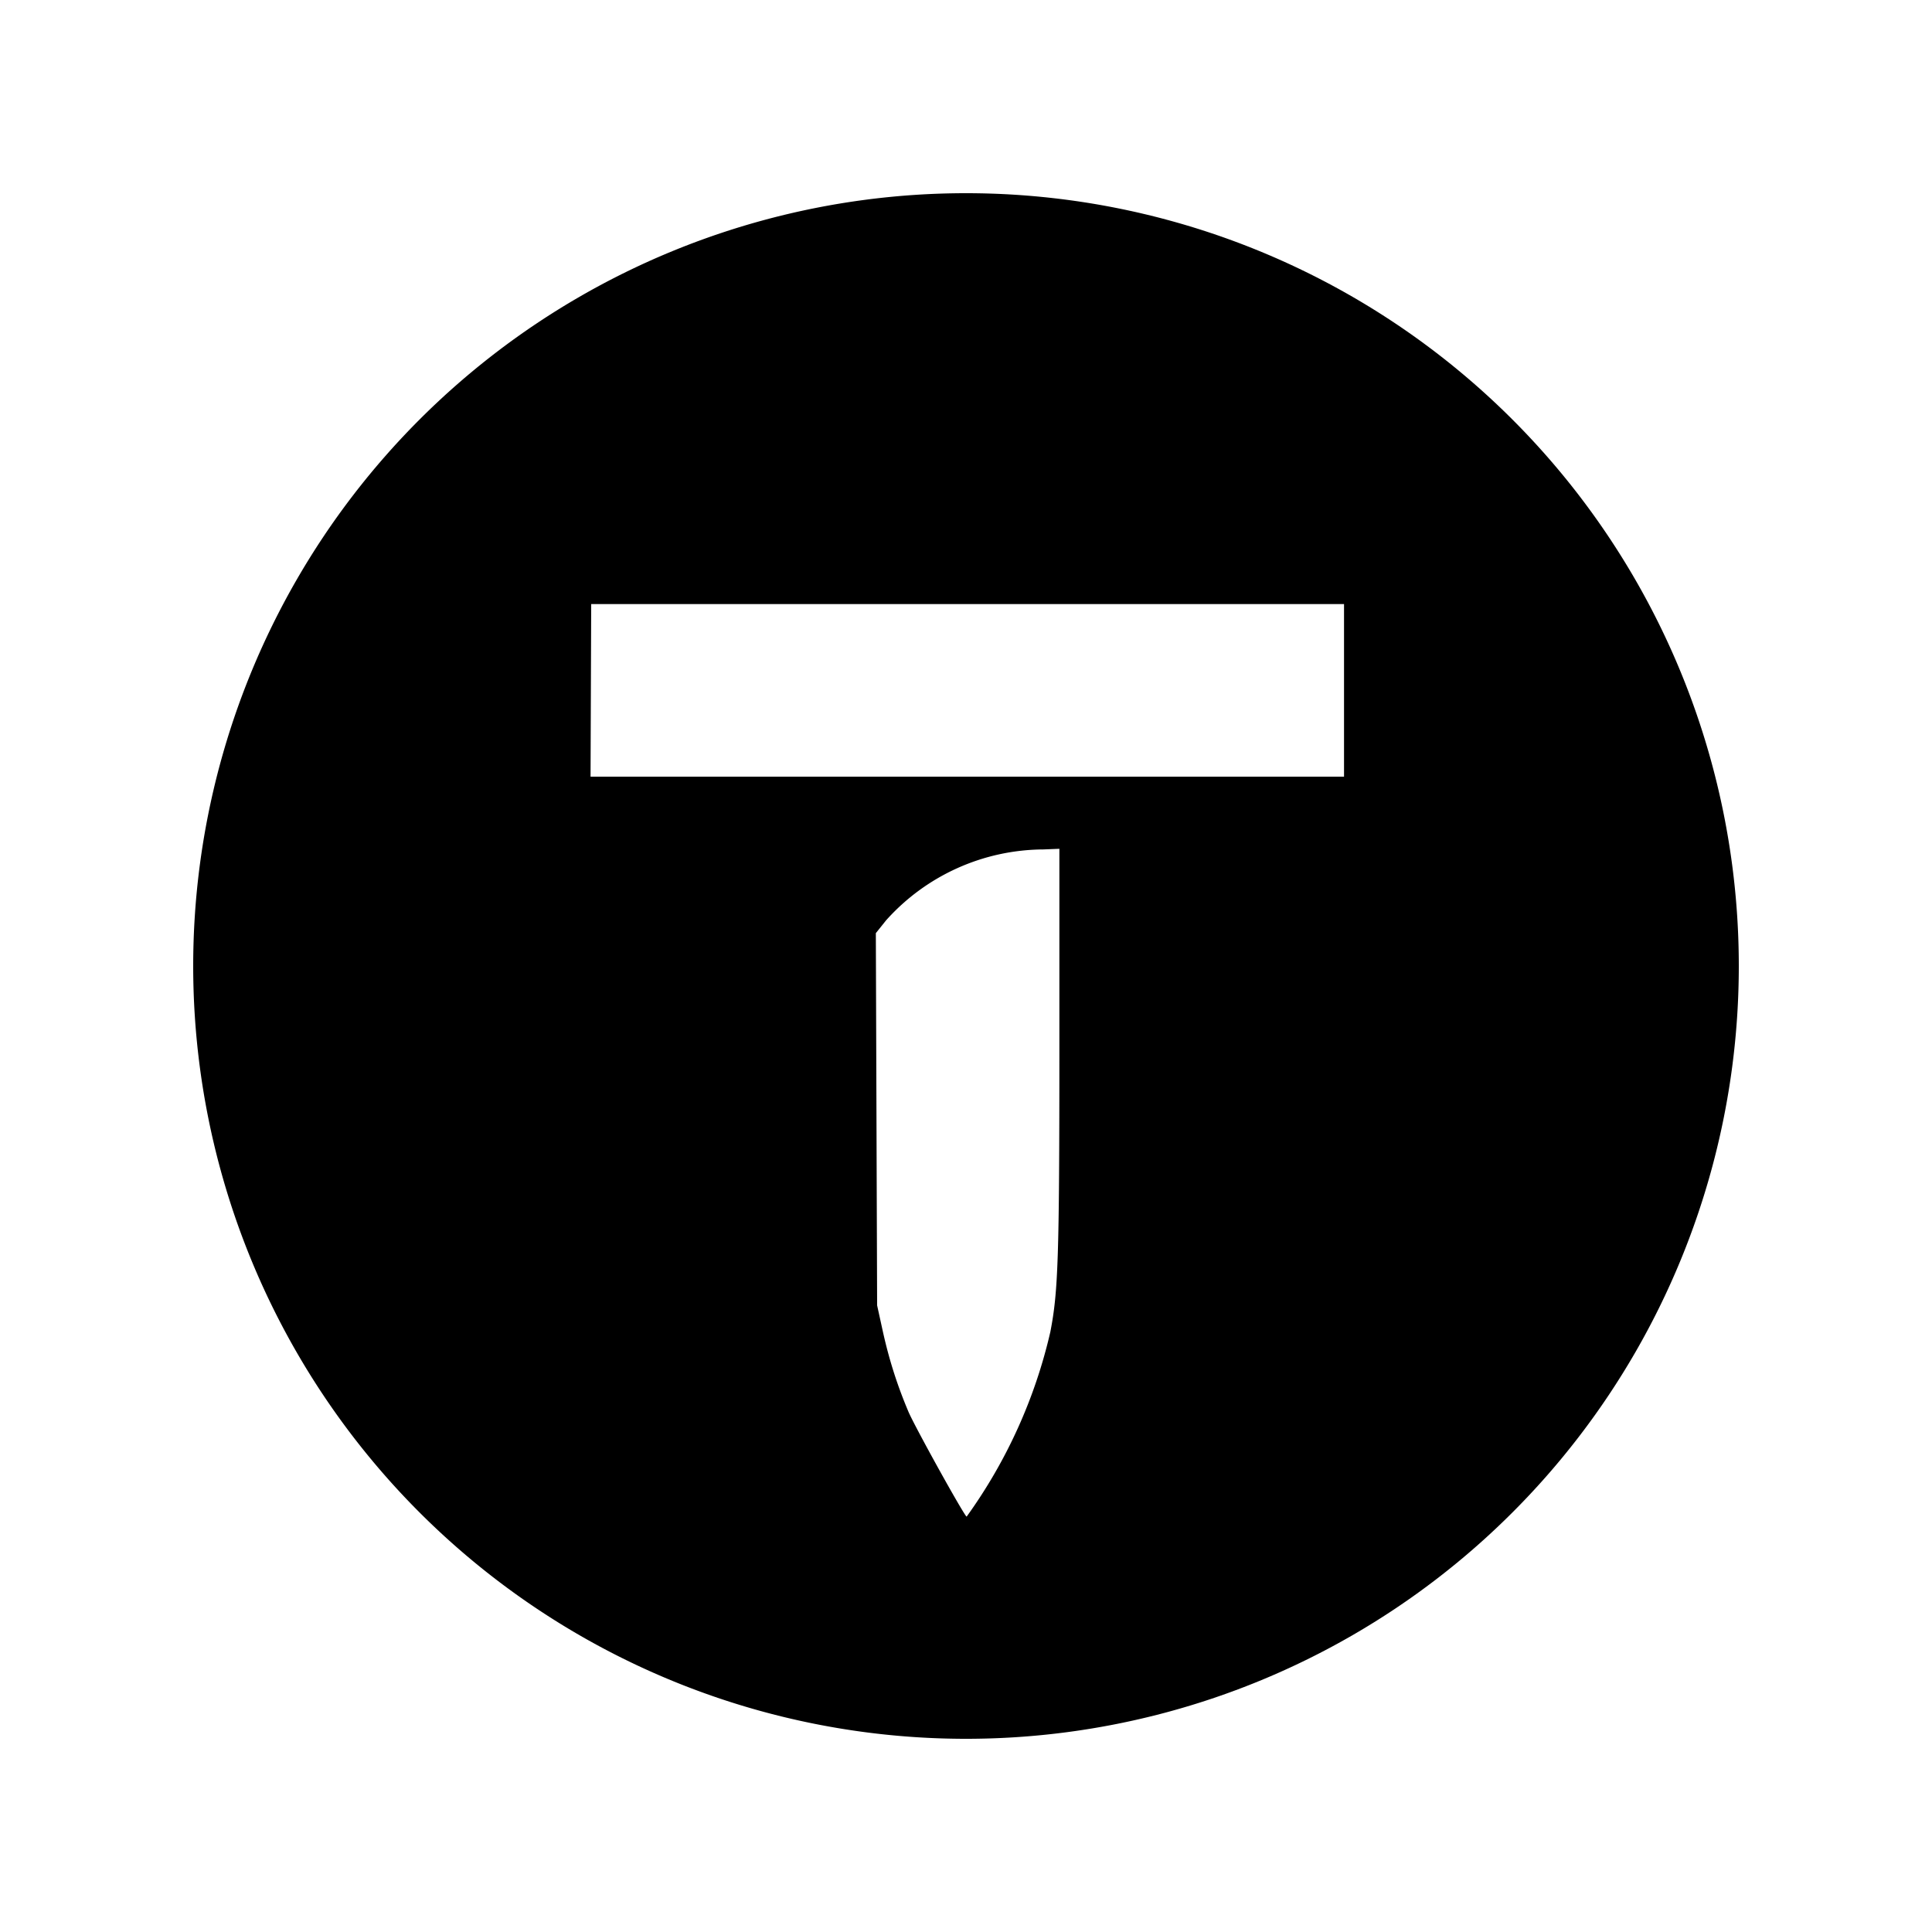 <svg xmlns="http://www.w3.org/2000/svg" width="100%" height="100%" viewBox="-3 -3 30 30"><path d="M6.18 6.38h11.69v2.68H6.17zm7.27 3.8v3.14c0 3.23-.02 3.74-.14 4.36a7.95 7.95 0 01-1.3 2.87c-.03 0-.78-1.35-.9-1.62-.17-.4-.3-.8-.4-1.25l-.09-.41-.02-5.78.16-.2a3.3 3.3 0 012.44-1.1zM12 0A12 12 0 000 12a12 12 0 0012 12 12 12 0 0012-12A12 12 0 0012 0z"/></svg>